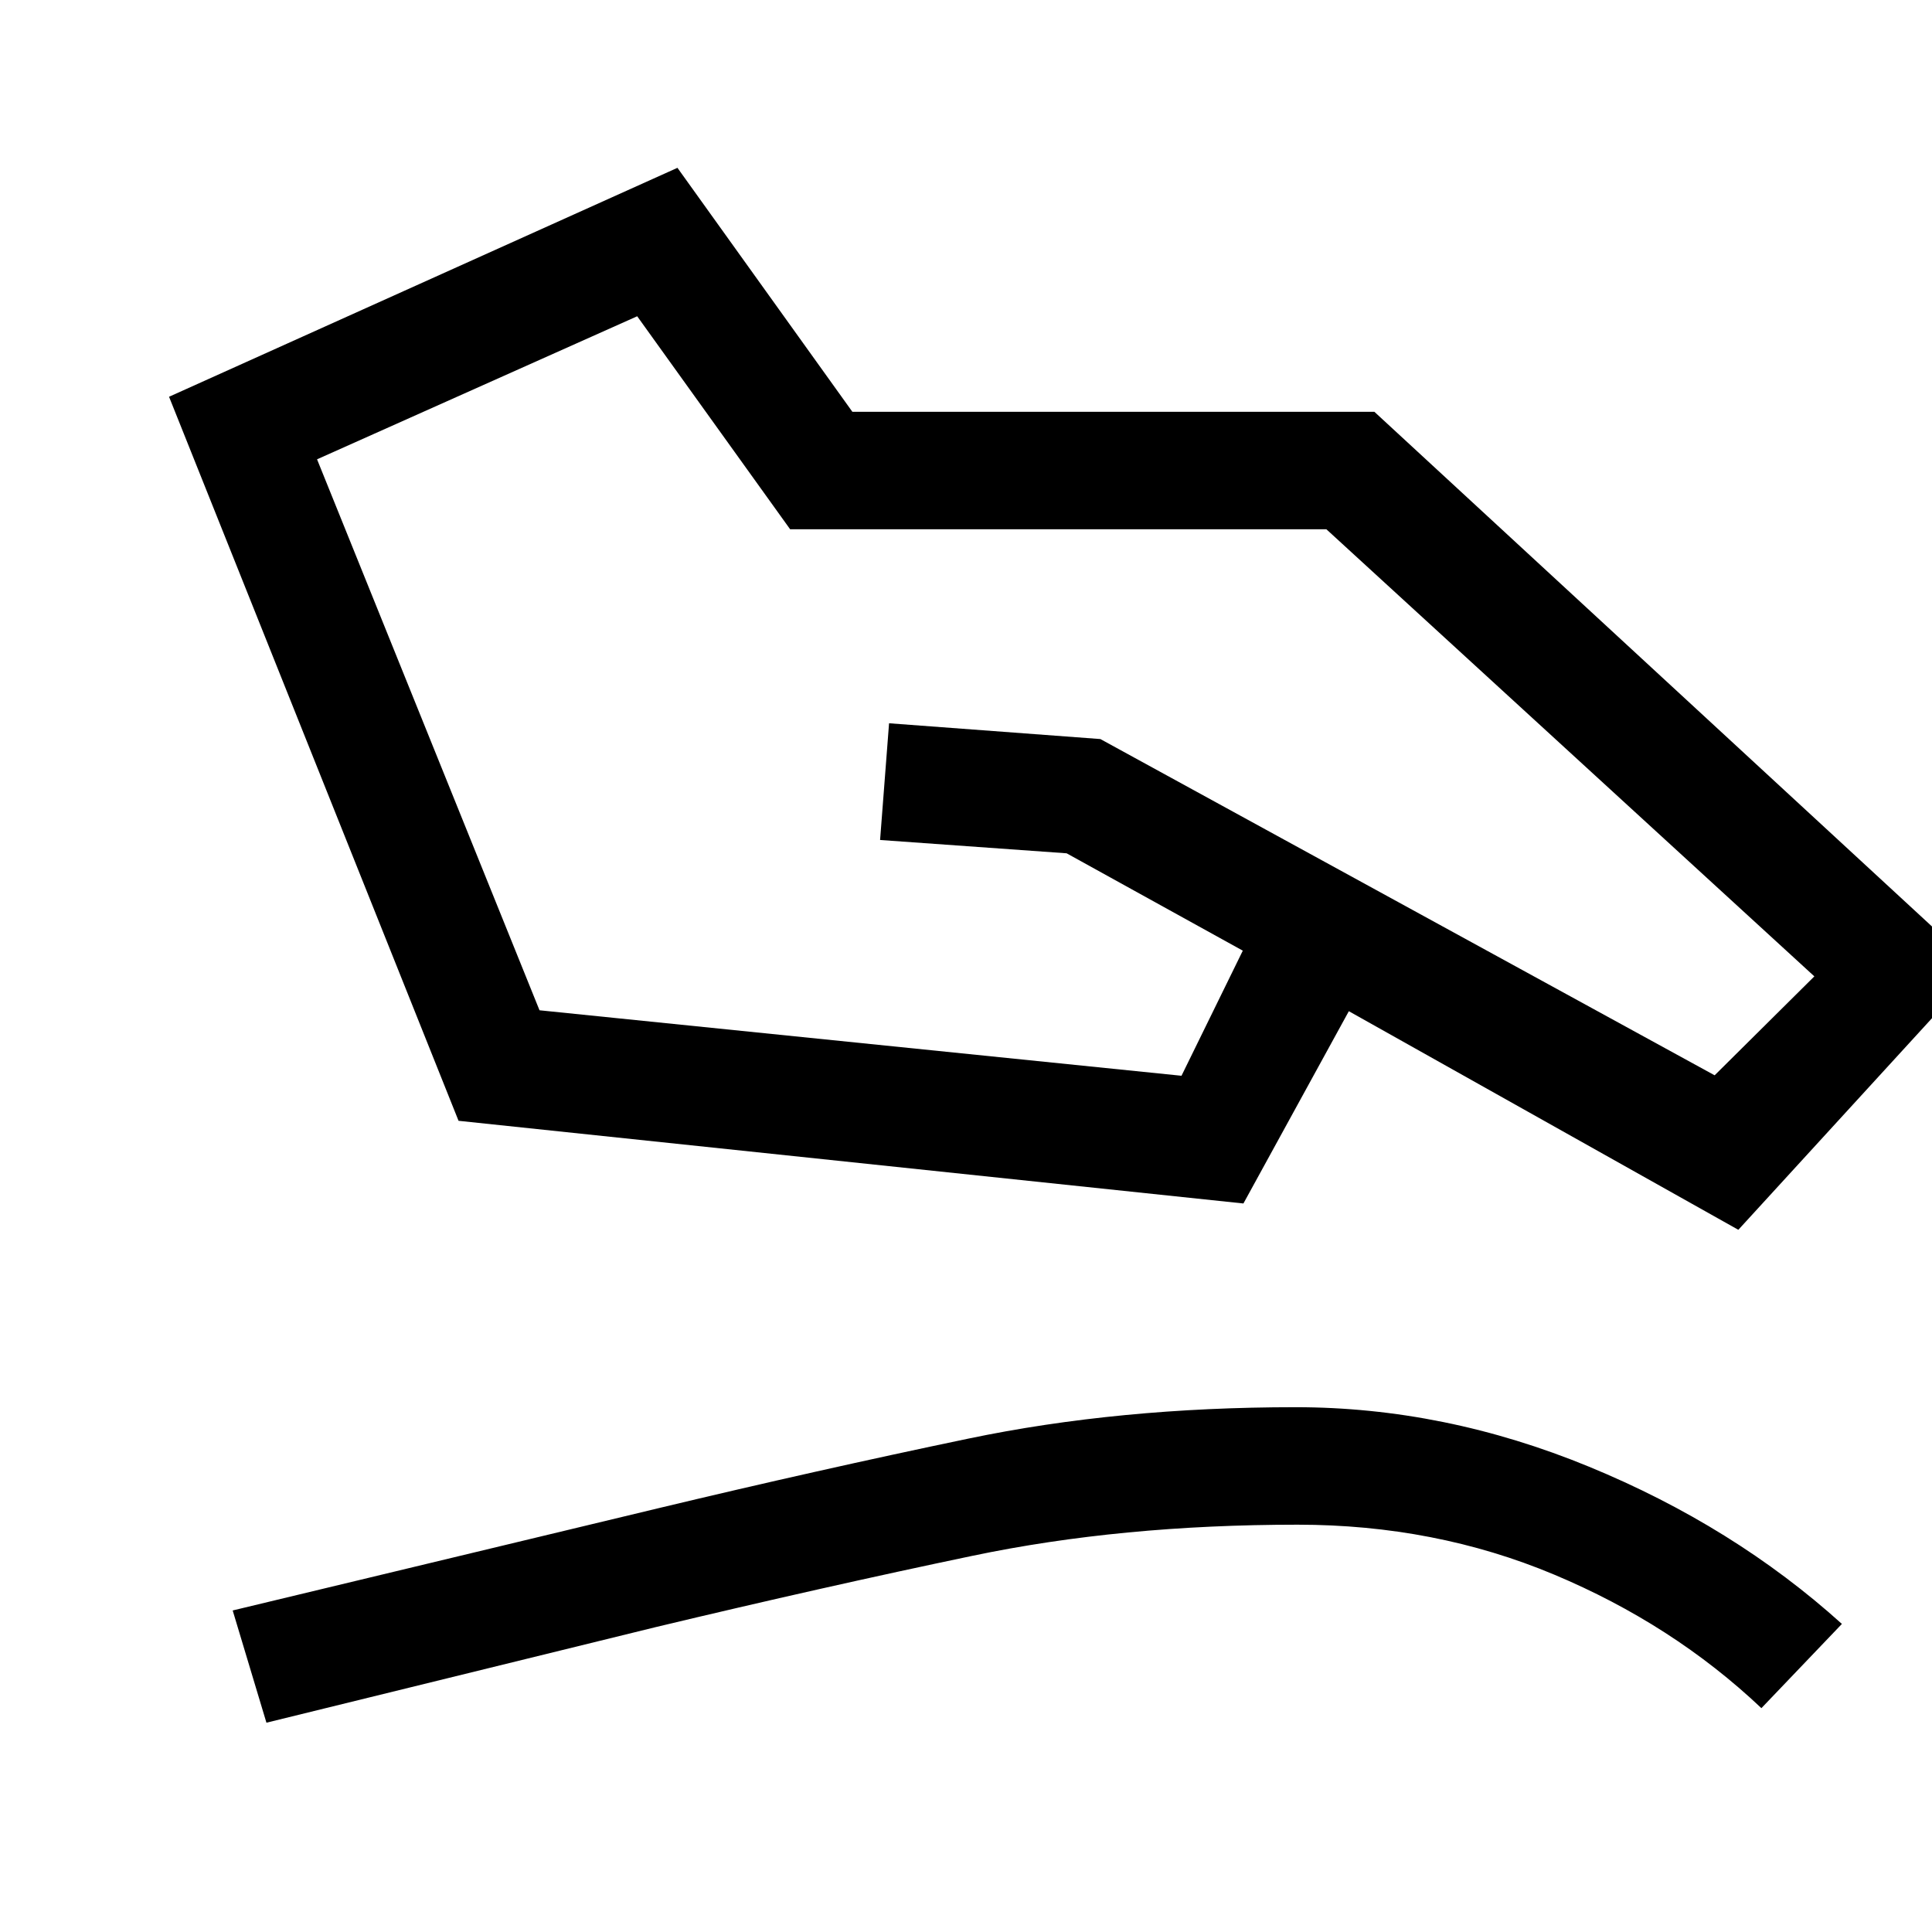 <svg xmlns="http://www.w3.org/2000/svg" height="48" viewBox="0 -960 960 960" width="48"><path d="M157.54-731.77 268.08-458l319 32.54 30.46-62.16L530-536l-92.69-6.62 4.46-57.99 105 7.84L852-425.69l49.54-49.16L659.08-697H392.62l-76-105.85-159.08 71.08ZM84-762.85l252.62-113.76 86.92 121.23h259.38l299.69 276.61-118.84 129.85-193.54-108.62L617.85-362l-390-41.08L84-762.85ZM132.39-104l-16.77-55.77 212-50.92q78.69-18.85 153.5-34.46 74.8-15.62 162.65-15.62 74 0 145.84 29.58 71.85 29.57 125.62 78.11l-40 41.85q-44.08-41.69-103.15-66.43-59.08-24.73-127.31-24.73-87.62 0-161.39 15.43-73.76 15.42-157.38 35.42L132.39-104Z"/></svg>